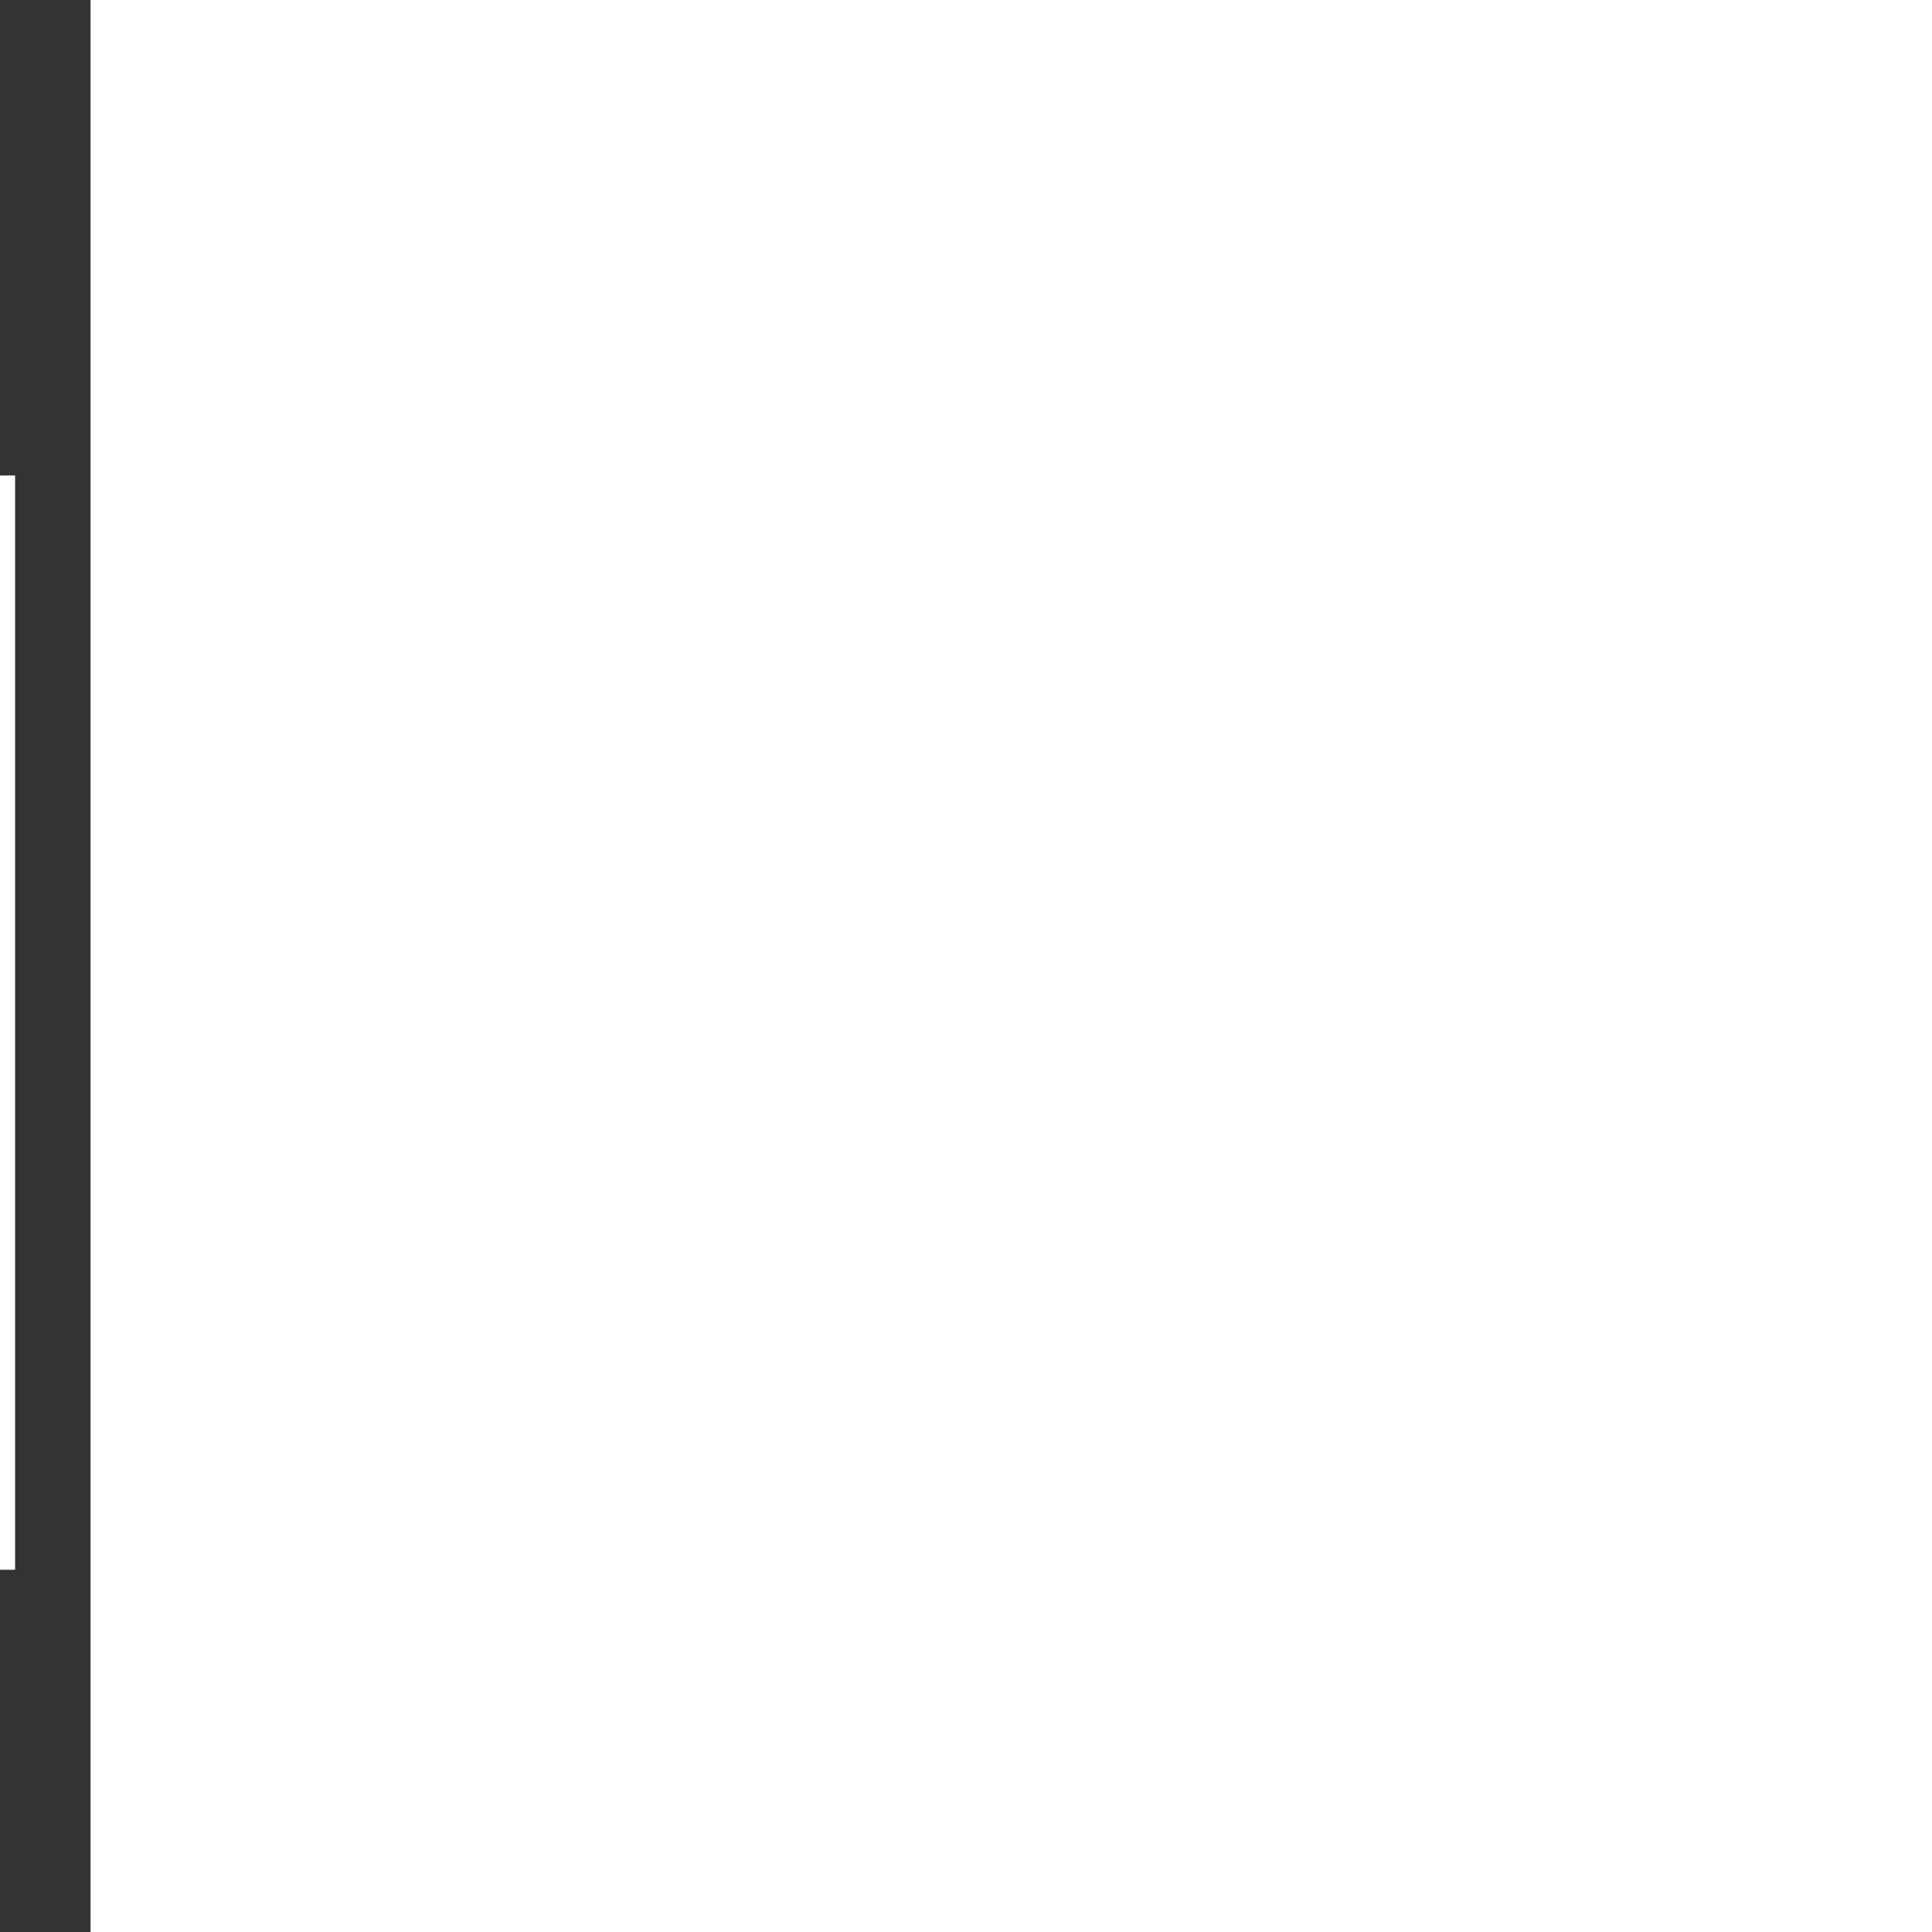 <svg xmlns="http://www.w3.org/2000/svg" version="1.1" width="48" height="48" viewBox="0 0 232 256" preserveAspectRatio="xMidYMid meet" xmlns:xlink="http://www.w3.org/1999/xlink" transform="matrix(-1,0,0,1,0,0)">

<rect x="0" y="0" width="232" height="256" fill="#333333" stroke="none"/>

<g transform="translate(0,256) scale(0.1,-0.1)" fill="#fff" stroke="none">
<path d="M1180 2110 l0 -180 -540 0 -540 0 0 -725 0 -725 540 0 540 0 0 -180 0 -180 120 0 120 0 0 60 0 60 60 0 60 0 0 60 0 60 60 0 60 0 0 60 0 60 60 0 60 0 0 60 0 60 60 0 60 0 0 60 0 60 60 0 60 0 0 60 0 60 60 0 60 0 0 53 c0 29 5 58 12 65 7 7 34 12 60 12 l48 0 0 235 0 235 -60 0 -60 0 0 65 0 65 -47 0 c-68 0 -75 -7 -71 -71 l3 -54 58 -3 57 -3 0 -119 0 -120 -55 0 -54 0 -3 -57 -3 -58 -60 -5 -60 -5 -3 -57 -3 -57 -57 -3 -57 -3 -3 -57 -3 -57 -57 -3 -57 -3 -3 -57 -3 -57 -57 -3 -57 -3 -3 -57 -3 -57 -57 -3 -57 -3 -3 -58 -3 -58 -57 3 -57 3 -3 178 -2 177 -540 0 -540 0 2 483 3 482 537 3 536 2 7 32 c4 17 6 97 4 177 l-4 146 58 3 57 3 0 -61 0 -60 60 0 60 0 0 -60 0 -60 60 0 60 0 0 -60 0 -60 60 0 60 0 0 -60 0 -60 60 0 60 0 0 -60 0 -60 60 0 60 0 0 60 0 60 -60 0 -60 0 0 60 0 60 -60 0 -60 0 0 60 0 60 -60 0 -60 0 0 60 0 60 -60 0 -60 0 0 60 0 60 -60 0 -60 0 0 60 0 60 -120 0 -120 0 0 -180z"></path>
</g>
</svg>